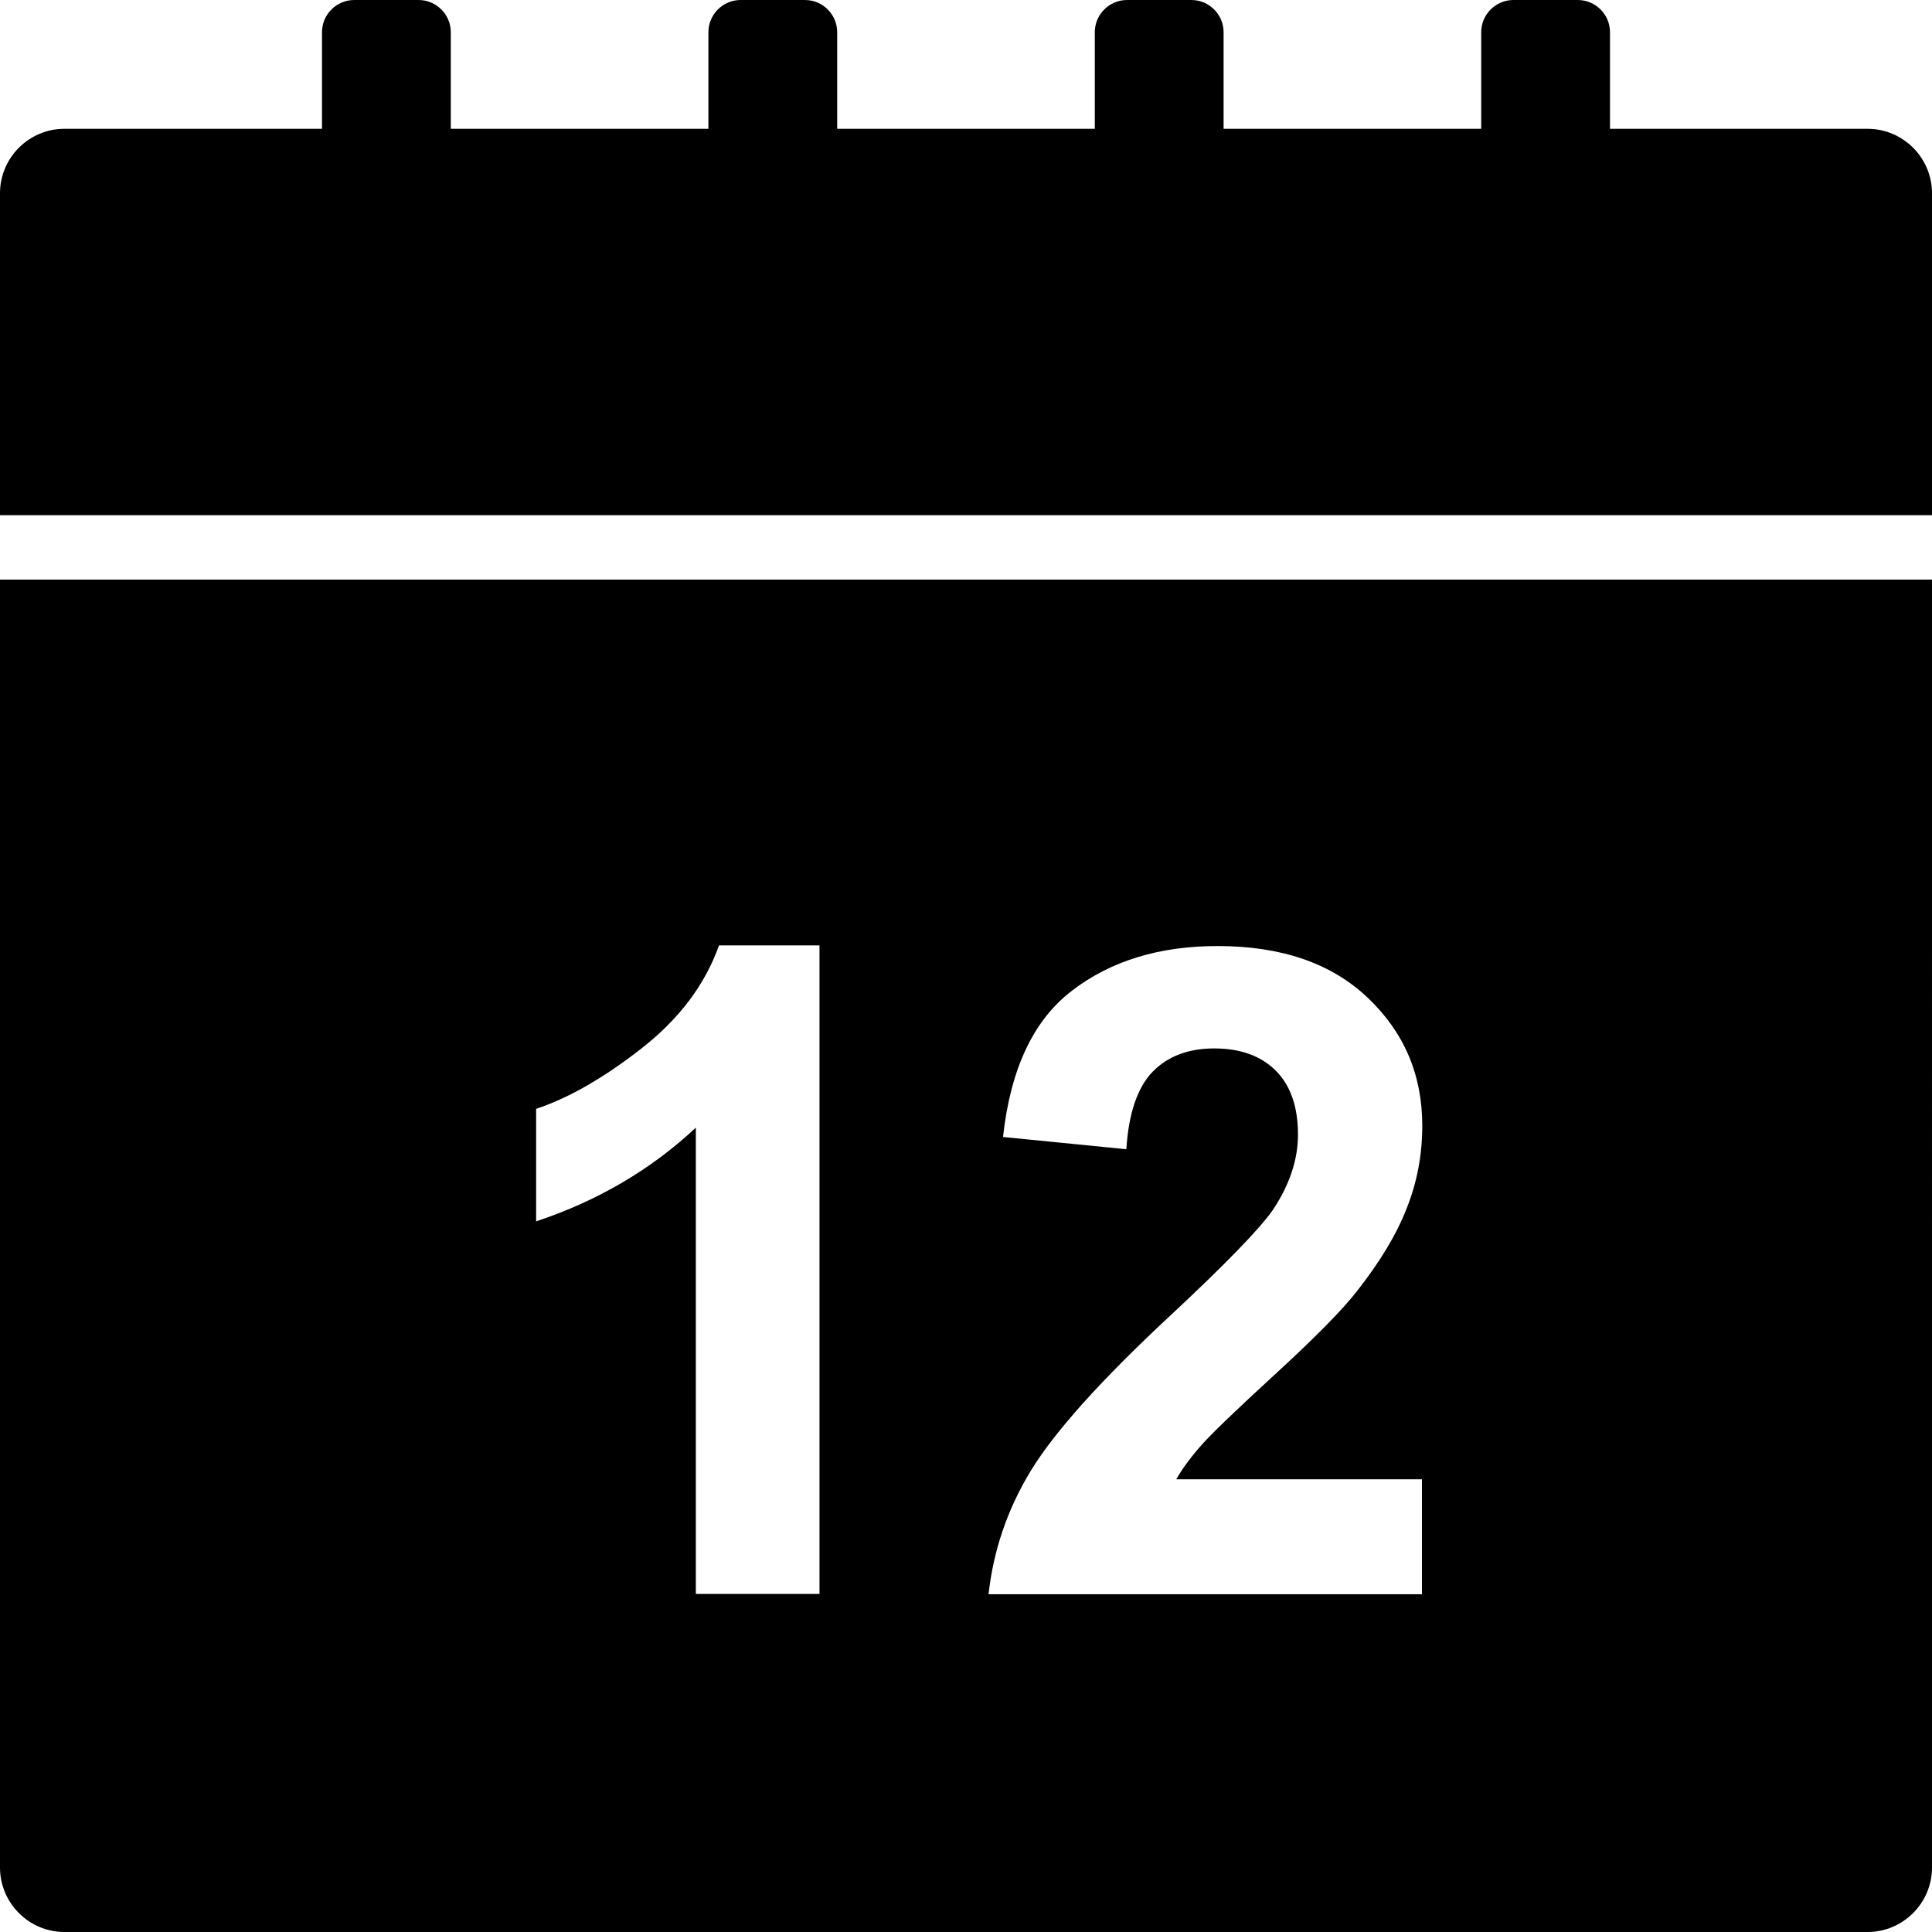 <?xml version="1.0" encoding="utf-8"?>
<svg version="1.1" id="Layer_1" xmlns="http://www.w3.org/2000/svg" xmlns:xlink="http://www.w3.org/1999/xlink" x="0px" y="0px"
	 viewBox="0 0 60 60" style="enable-background:new 0 0 60 60;" xml:space="preserve">
<title>Designed by Shapes4FREE.com</title>
<g>
	<path d="M58,4h-8V1c0-0.55-0.45-1-1-1l-2,0c-0.55,0-1,0.45-1,1v3h-8V1c0-0.55-0.45-1-1-1l-2,0c-0.55,0-1,0.45-1,1v3h-8V1
		c0-0.55-0.45-1-1-1l-2,0c-0.55,0-1,0.45-1,1v3h-8V1c0-0.55-0.45-1-1-1l-2,0c-0.55,0-1,0.45-1,1v3H2C0.9,4,0,4.9,0,6v10h60V6
		C60,4.9,59.1,4,58,4z"/>
	<path d="M0,58c0,1.1,0.9,2,2,2h56c1.1,0,2-0.9,2-2V18H0V58z M39.62,33.25c-0.46-0.46-1.1-0.69-1.91-0.69
		c-0.8,0-1.44,0.24-1.91,0.72s-0.75,1.29-0.82,2.41l-3.83-0.38c0.23-2.11,0.94-3.63,2.15-4.55c1.2-0.92,2.71-1.38,4.51-1.38
		c1.98,0,3.53,0.53,4.66,1.6s1.7,2.39,1.7,3.98c0,0.9-0.16,1.76-0.49,2.58c-0.32,0.82-0.84,1.67-1.54,2.56
		c-0.46,0.59-1.3,1.44-2.52,2.56c-1.21,1.11-1.98,1.85-2.3,2.21s-0.59,0.72-0.79,1.07h7.63v3.57H30.7c0.15-1.35,0.58-2.63,1.31-3.83
		s2.17-2.81,4.32-4.81c1.73-1.61,2.79-2.71,3.19-3.28c0.53-0.79,0.79-1.58,0.79-2.35C40.31,34.37,40.08,33.71,39.62,33.25z
		 M16.64,34.44c1-0.33,2.09-0.95,3.27-1.87c1.18-0.92,1.98-1.98,2.42-3.21h3.12V49.5h-3.84V35.02c-1.4,1.31-3.06,2.28-4.96,2.91
		V34.44z"/>
</g>
</svg>
